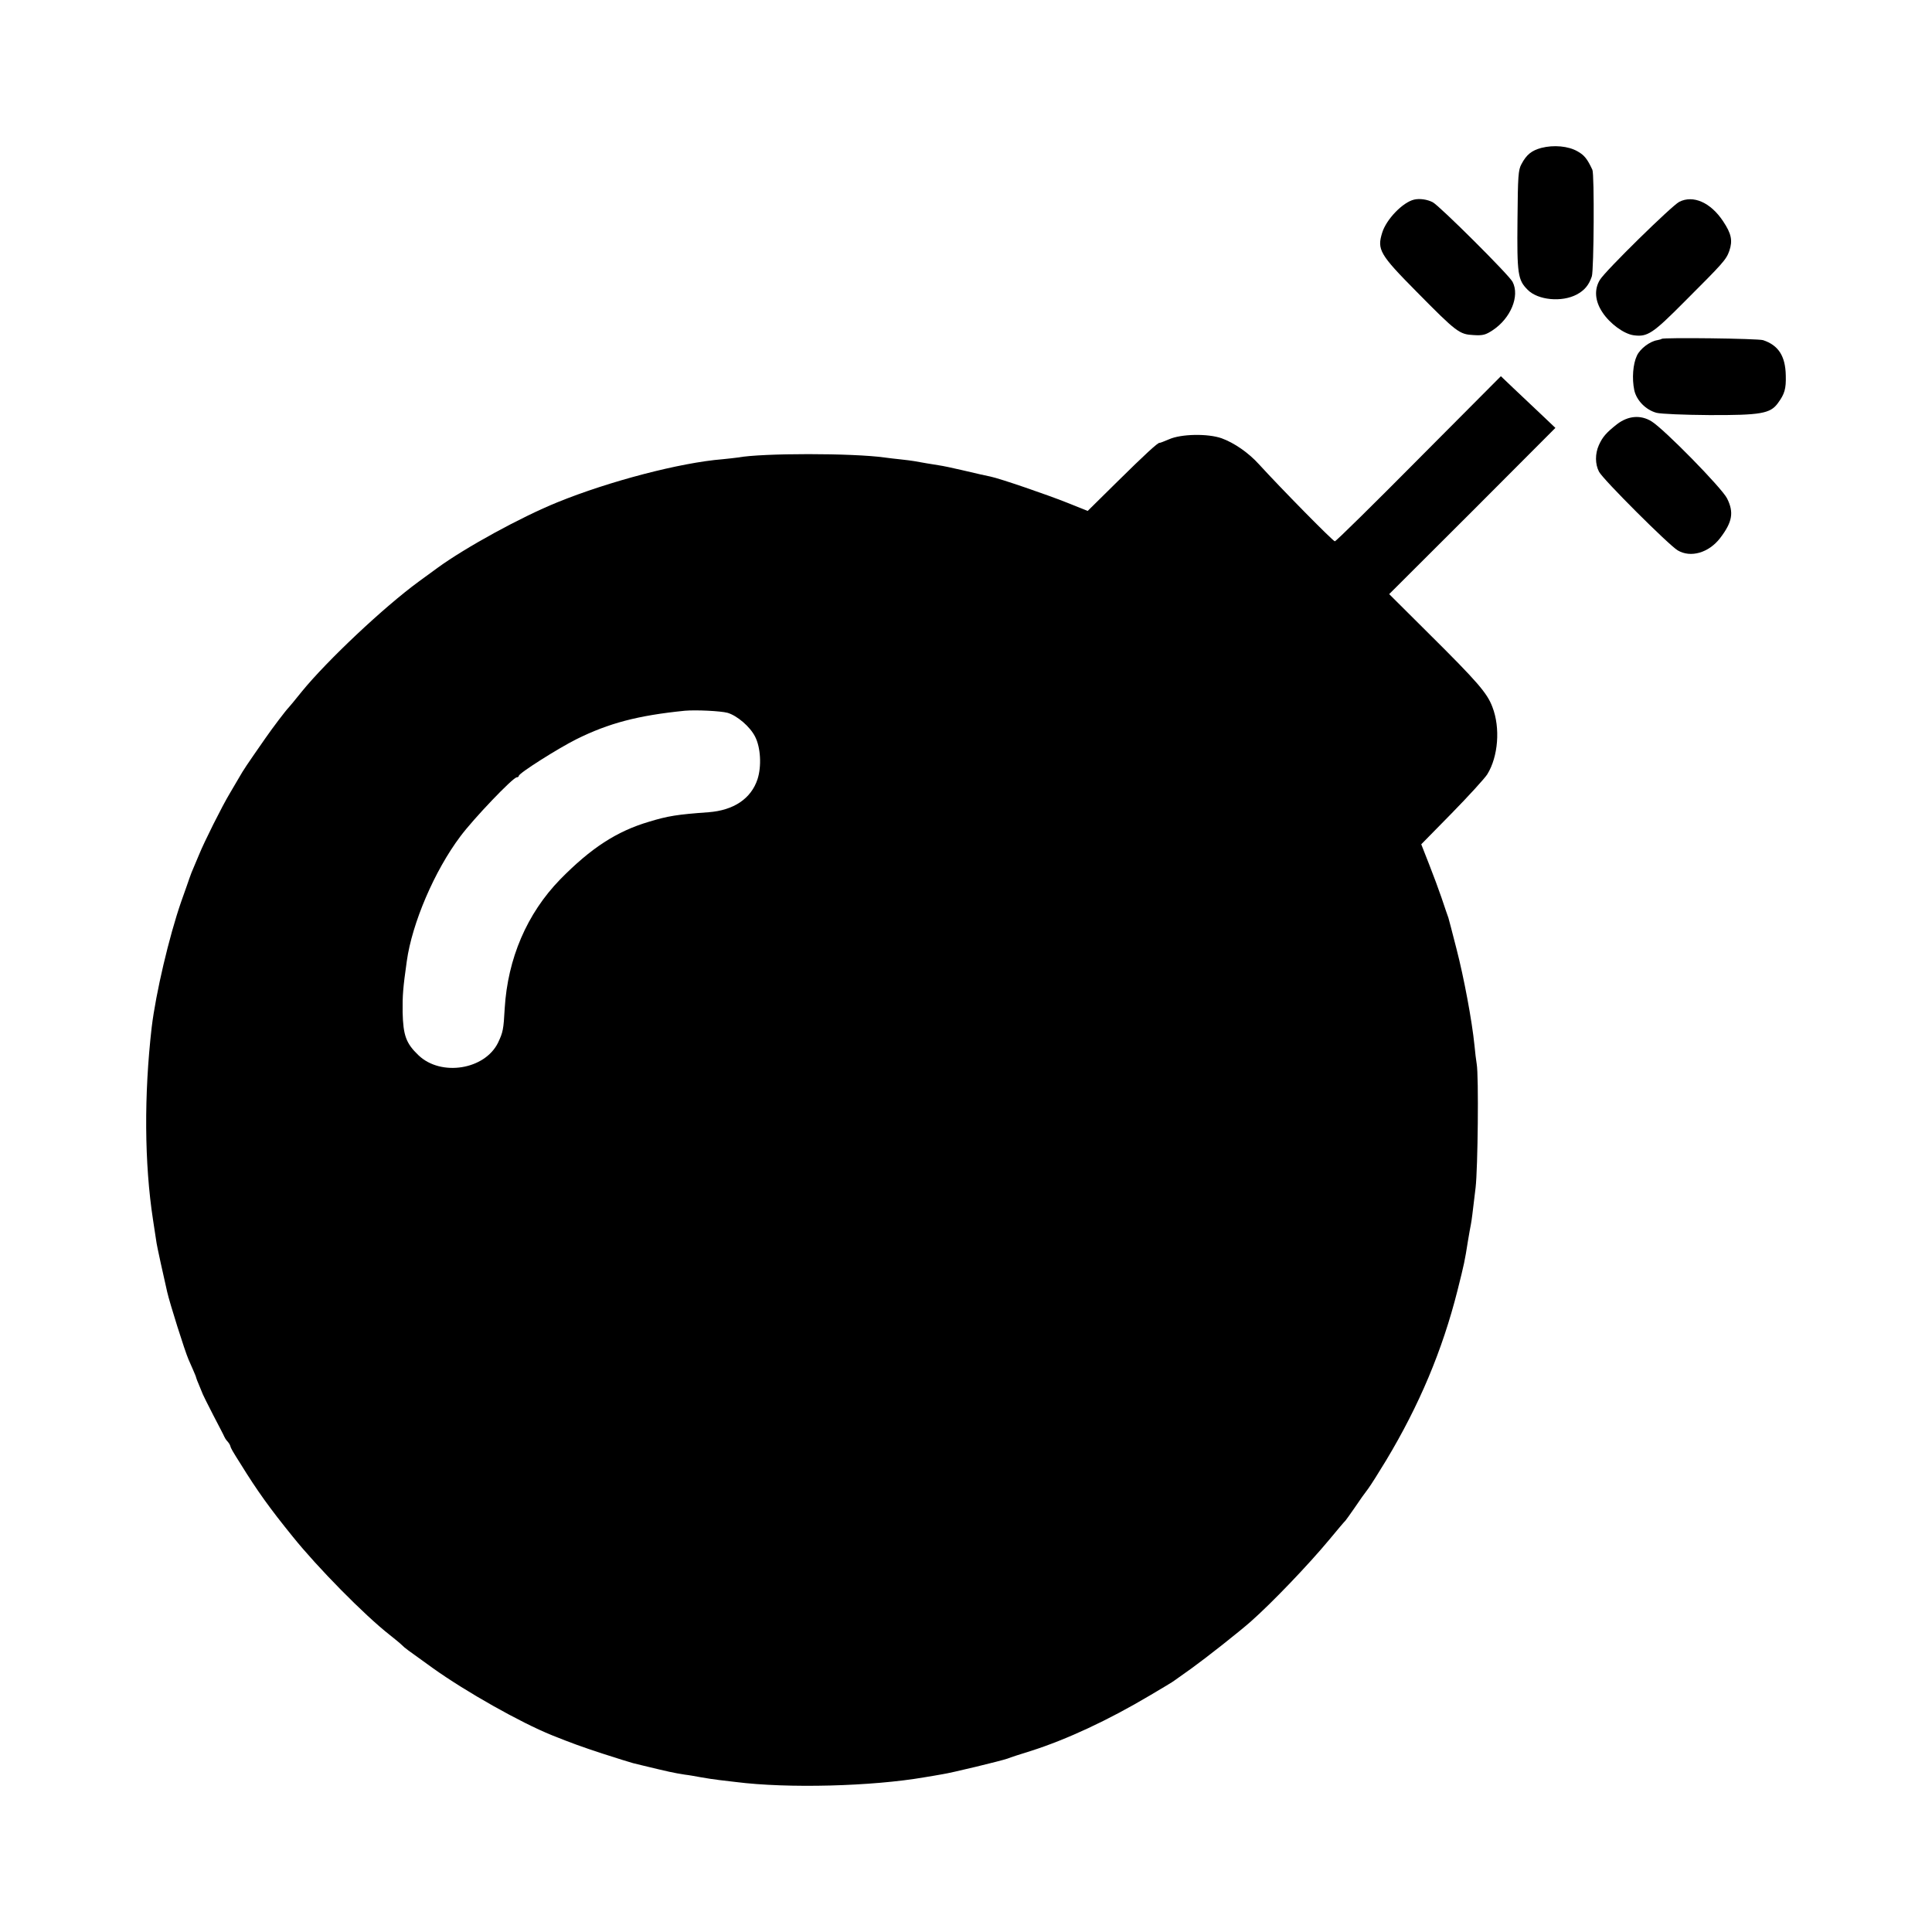 <?xml version="1.0" standalone="no"?>
<!DOCTYPE svg PUBLIC "-//W3C//DTD SVG 20010904//EN"
 "http://www.w3.org/TR/2001/REC-SVG-20010904/DTD/svg10.dtd">
<svg version="1.0" xmlns="http://www.w3.org/2000/svg"
 width="1024pt" height="1024pt" viewBox="0 0 1024 1024"
 preserveAspectRatio="xMidYMid meet">
<g transform="translate(0,1024) scale(0.1,-0.1)"
fill="#000000" stroke="none">
<path d="M8169 9456 c-51 -14 -78 -35 -105 -86 -17 -31 -19 -62 -21 -295 -3
-289 2 -319 54 -371 54 -55 181 -67 260 -25 41 22 64 49 80 96 11 34 14 541 3
565 -27 58 -43 78 -79 98 -49 28 -126 35 -192 18z"/>
<path d="M7495 9182 c-60 -14 -147 -104 -169 -175 -28 -90 -14 -115 182 -313
213 -216 227 -226 302 -230 50 -3 64 1 102 26 95 63 144 181 105 256 -18 36
-387 403 -423 422 -29 15 -69 21 -99 14z"/>
<path d="M8900 9170 c-41 -22 -391 -365 -420 -413 -31 -50 -27 -112 13 -172
39 -60 114 -115 166 -122 73 -10 101 9 268 177 207 207 222 223 239 271 18 54
11 90 -33 156 -66 100 -159 141 -233 103z"/>
<path d="M8807 8444 c-2 -2 -12 -5 -23 -7 -39 -6 -91 -45 -108 -82 -21 -44
-27 -121 -14 -183 12 -55 62 -105 118 -120 25 -6 146 -11 279 -12 273 -1 324
8 364 63 36 49 44 76 42 147 -2 103 -39 160 -120 187 -27 9 -529 15 -538 7z"/>
<path d="M7520 7809 c-239 -241 -439 -438 -445 -438 -9 -1 -289 284 -402 408
-56 62 -132 114 -198 138 -74 26 -215 23 -278 -5 -26 -11 -49 -20 -50 -19 -7
5 -80 -63 -227 -208 l-155 -153 -110 44 c-108 43 -356 128 -405 138 -34 7 -52
11 -150 34 -47 11 -103 23 -125 26 -38 6 -87 14 -130 22 -11 2 -42 6 -70 9
-27 3 -66 7 -85 10 -171 24 -652 24 -780 0 -14 -2 -50 -6 -80 -9 -225 -18
-602 -117 -875 -228 -195 -79 -488 -240 -635 -347 -30 -22 -75 -55 -100 -73
-186 -136 -487 -420 -620 -583 -35 -44 -67 -82 -70 -85 -14 -14 -82 -103 -125
-165 -100 -144 -112 -161 -140 -210 -16 -27 -37 -63 -47 -80 -42 -70 -135
-256 -163 -325 -17 -41 -35 -84 -40 -95 -4 -11 -9 -24 -11 -30 -2 -5 -21 -62
-44 -125 -64 -185 -134 -483 -156 -665 -41 -357 -39 -721 7 -1020 6 -38 13
-86 16 -105 2 -19 14 -75 25 -125 11 -49 26 -118 34 -152 13 -58 93 -312 113
-358 5 -11 16 -36 25 -57 9 -20 16 -38 16 -41 0 -2 8 -22 17 -43 9 -22 17 -41
18 -44 1 -3 25 -52 55 -110 30 -58 57 -109 59 -115 2 -5 9 -17 17 -25 7 -8 14
-19 15 -25 2 -10 11 -26 56 -97 86 -139 154 -234 275 -383 131 -163 379 -415
513 -520 28 -22 57 -46 66 -55 17 -17 21 -19 164 -122 175 -125 464 -288 630
-355 105 -42 154 -60 270 -98 72 -23 144 -46 160 -50 17 -4 37 -9 45 -11 149
-36 167 -40 230 -50 19 -2 58 -9 85 -14 28 -5 73 -12 100 -15 28 -3 66 -8 85
-10 275 -35 723 -23 1000 25 30 5 73 12 94 16 48 7 312 71 346 83 14 6 70 24
125 41 188 60 408 162 630 294 66 39 125 74 130 79 6 4 46 33 90 64 79 57 248
190 314 248 111 98 304 299 417 435 43 52 81 97 85 100 3 3 25 34 50 70 24 36
56 81 71 100 14 19 57 87 95 150 176 293 298 583 378 900 36 143 39 158 55
260 6 36 13 76 16 90 5 27 7 45 25 195 12 102 17 592 6 655 -3 19 -9 64 -12
100 -13 130 -56 359 -95 510 -22 85 -41 160 -43 165 -7 19 -14 40 -37 108 -13
38 -42 117 -65 175 l-42 107 162 165 c89 91 174 184 188 206 58 94 70 246 27
357 -28 74 -78 132 -338 390 l-209 208 441 440 440 441 -79 75 c-44 42 -109
103 -145 137 l-65 62 -435 -437z m-3664 -1347 c51 -15 119 -73 146 -126 30
-58 35 -158 13 -226 -34 -103 -126 -165 -260 -175 -167 -12 -215 -20 -314 -50
-173 -51 -309 -140 -472 -306 -176 -181 -278 -419 -294 -684 -6 -111 -9 -126
-35 -181 -70 -144 -303 -181 -422 -67 -66 63 -81 105 -84 228 -1 90 2 128 22
270 28 202 147 480 284 662 69 93 279 313 299 313 6 0 11 4 11 8 0 14 209 146
305 194 171 85 326 126 575 151 59 5 188 -1 226 -11z"/>
<path d="M8571 7992 c-56 -44 -77 -67 -97 -112 -20 -45 -20 -100 1 -140 20
-40 370 -389 417 -417 69 -41 165 -13 225 65 65 85 74 136 37 210 -27 55 -335
369 -401 409 -57 35 -123 30 -182 -15z"/>
</g>
</svg>
